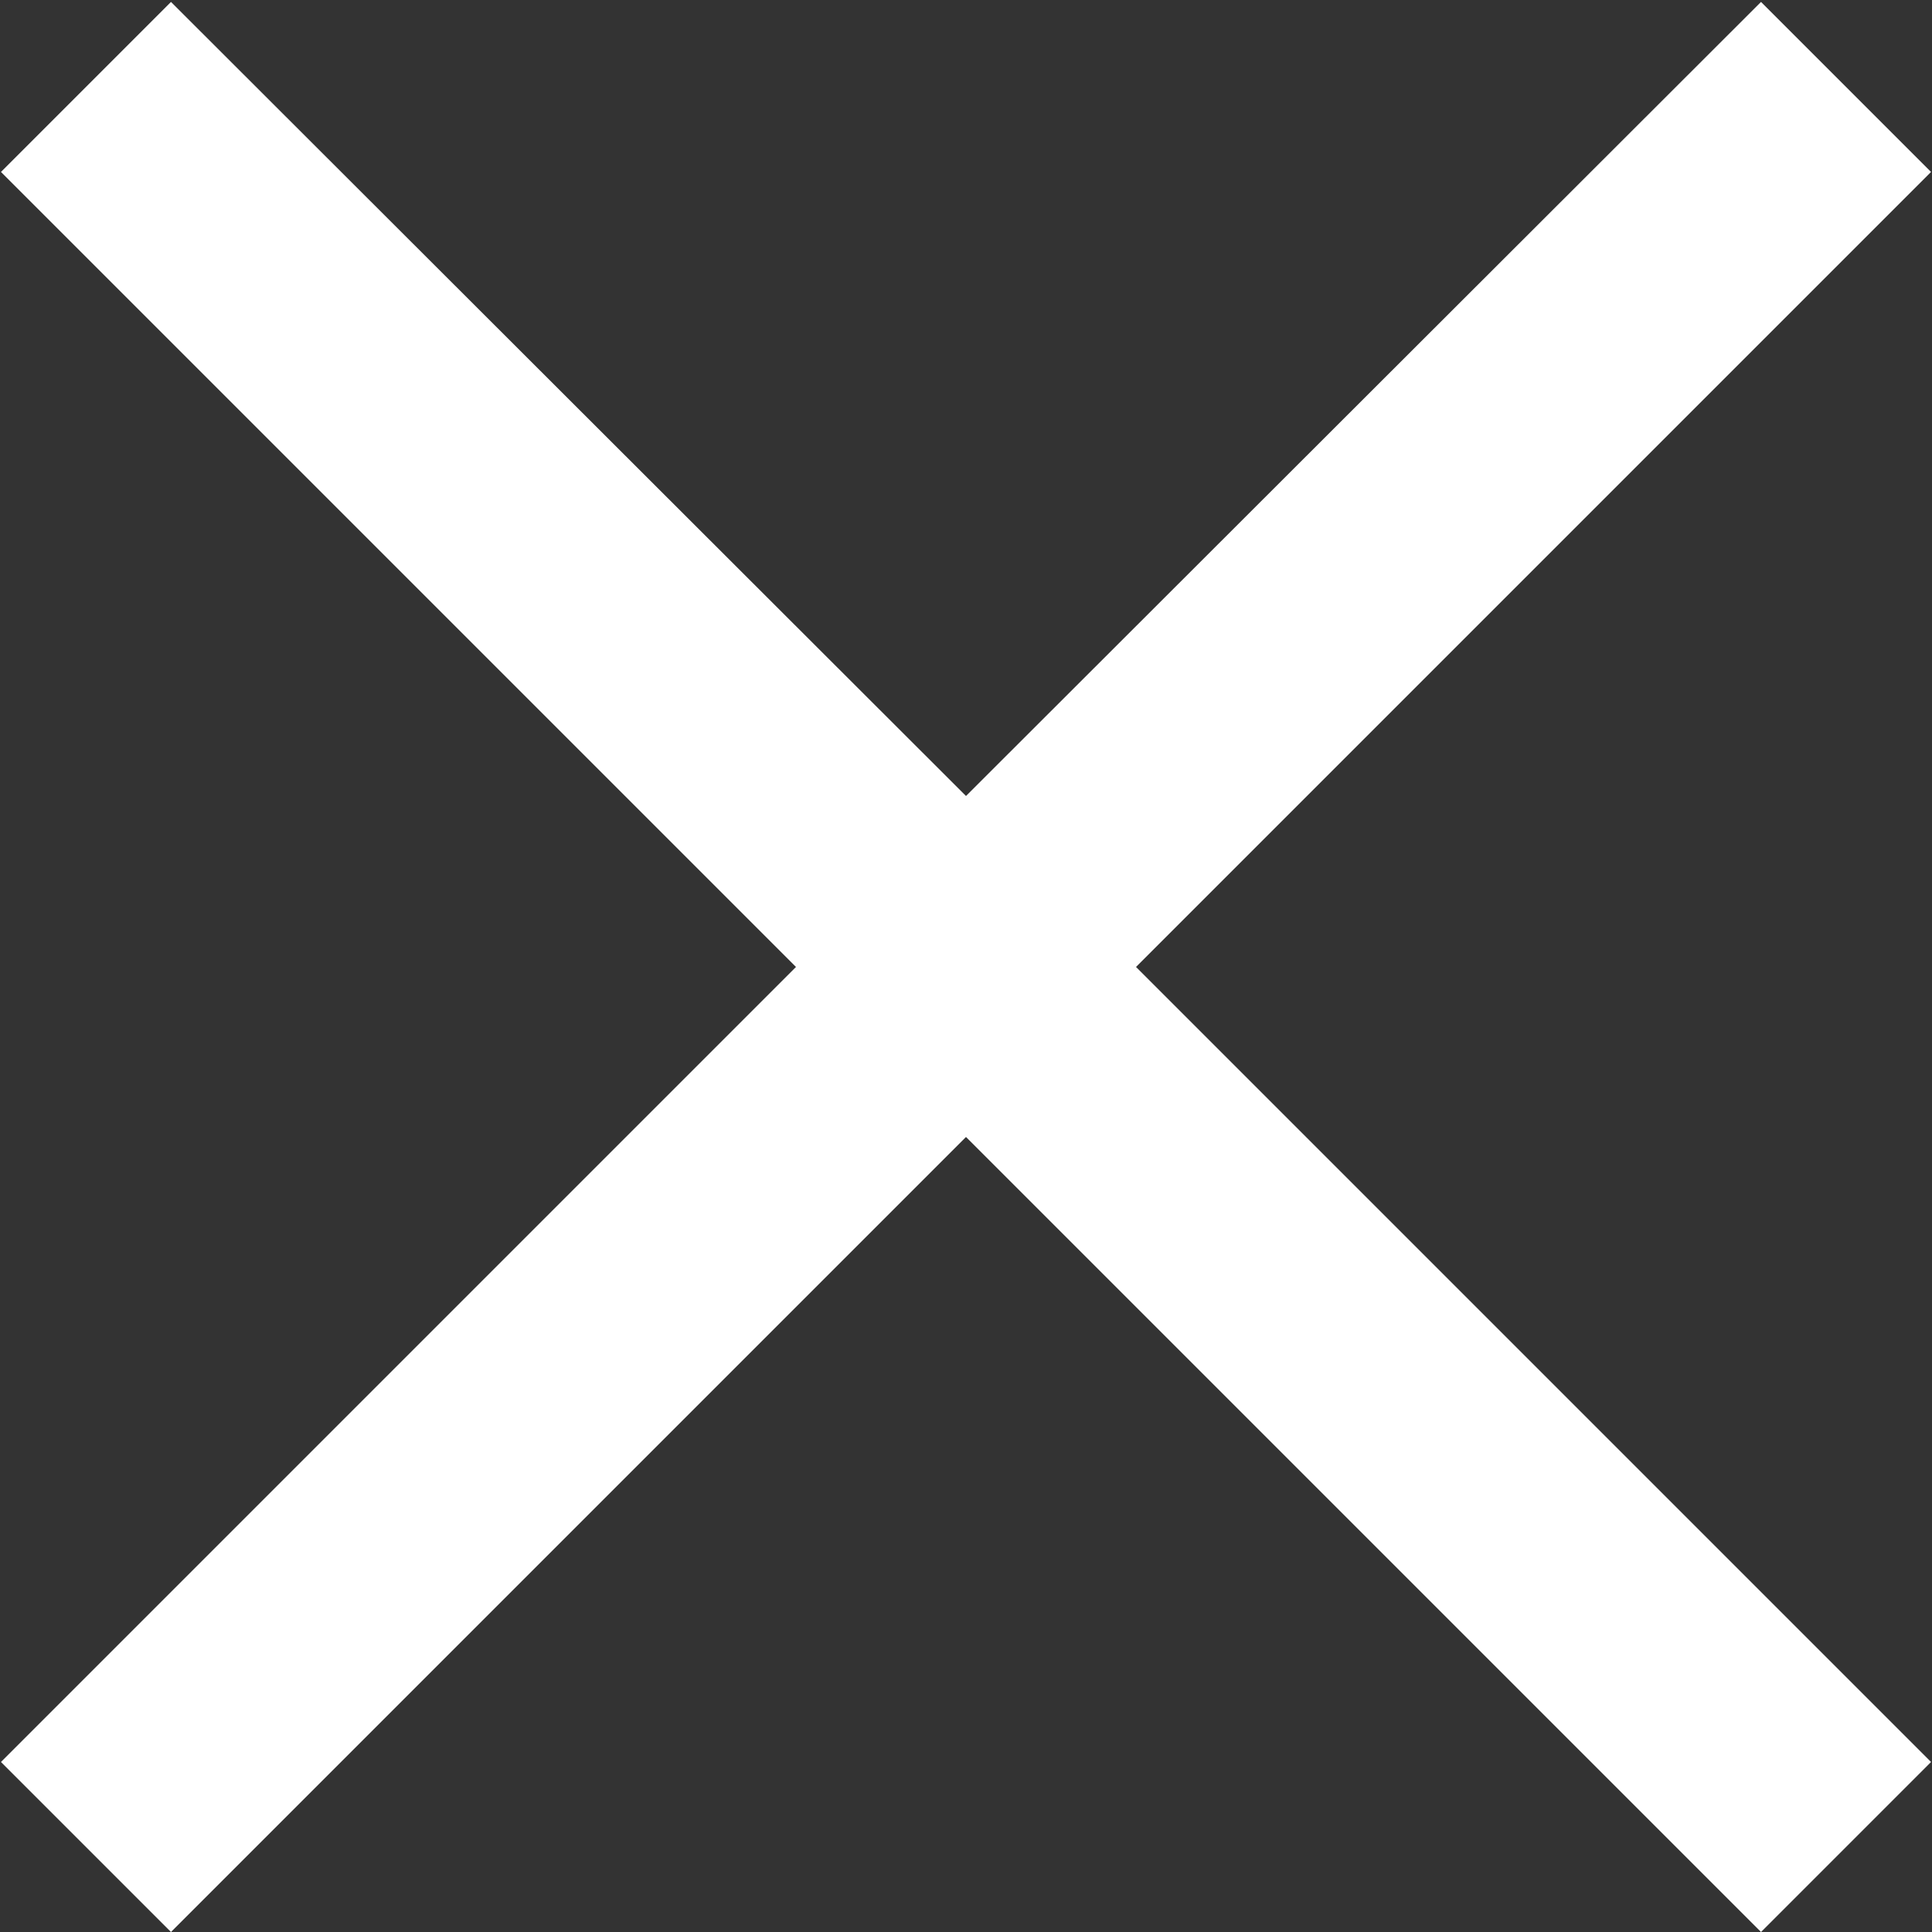 <?xml version="1.0" encoding="utf-8"?>
<!-- Generator: Adobe Illustrator 21.0.0, SVG Export Plug-In . SVG Version: 6.00 Build 0)  -->
<svg version="1.1" id="图层_1" xmlns="http://www.w3.org/2000/svg" xmlns:xlink="http://www.w3.org/1999/xlink" x="0px" y="0px"
	 viewBox="0 0 200 200" style="enable-background:new 0 0 200 200;" xml:space="preserve">
<rect x="0" y="0" width="200" height="200" fill="#333333" stroke="none"/>
<style type="text/css">
	.st0{fill:#FFFFFF;}
</style>
<path class="st0" d="M199.9,17.8L182.3,0.2L100,82.4L17.7,0.2L0.1,17.8l82.3,82.3L0.1,182.4L17.7,200l82.3-82.3l82.3,82.3l17.6-17.6
	l-82.3-82.3L199.9,17.8z"/>
</svg>
